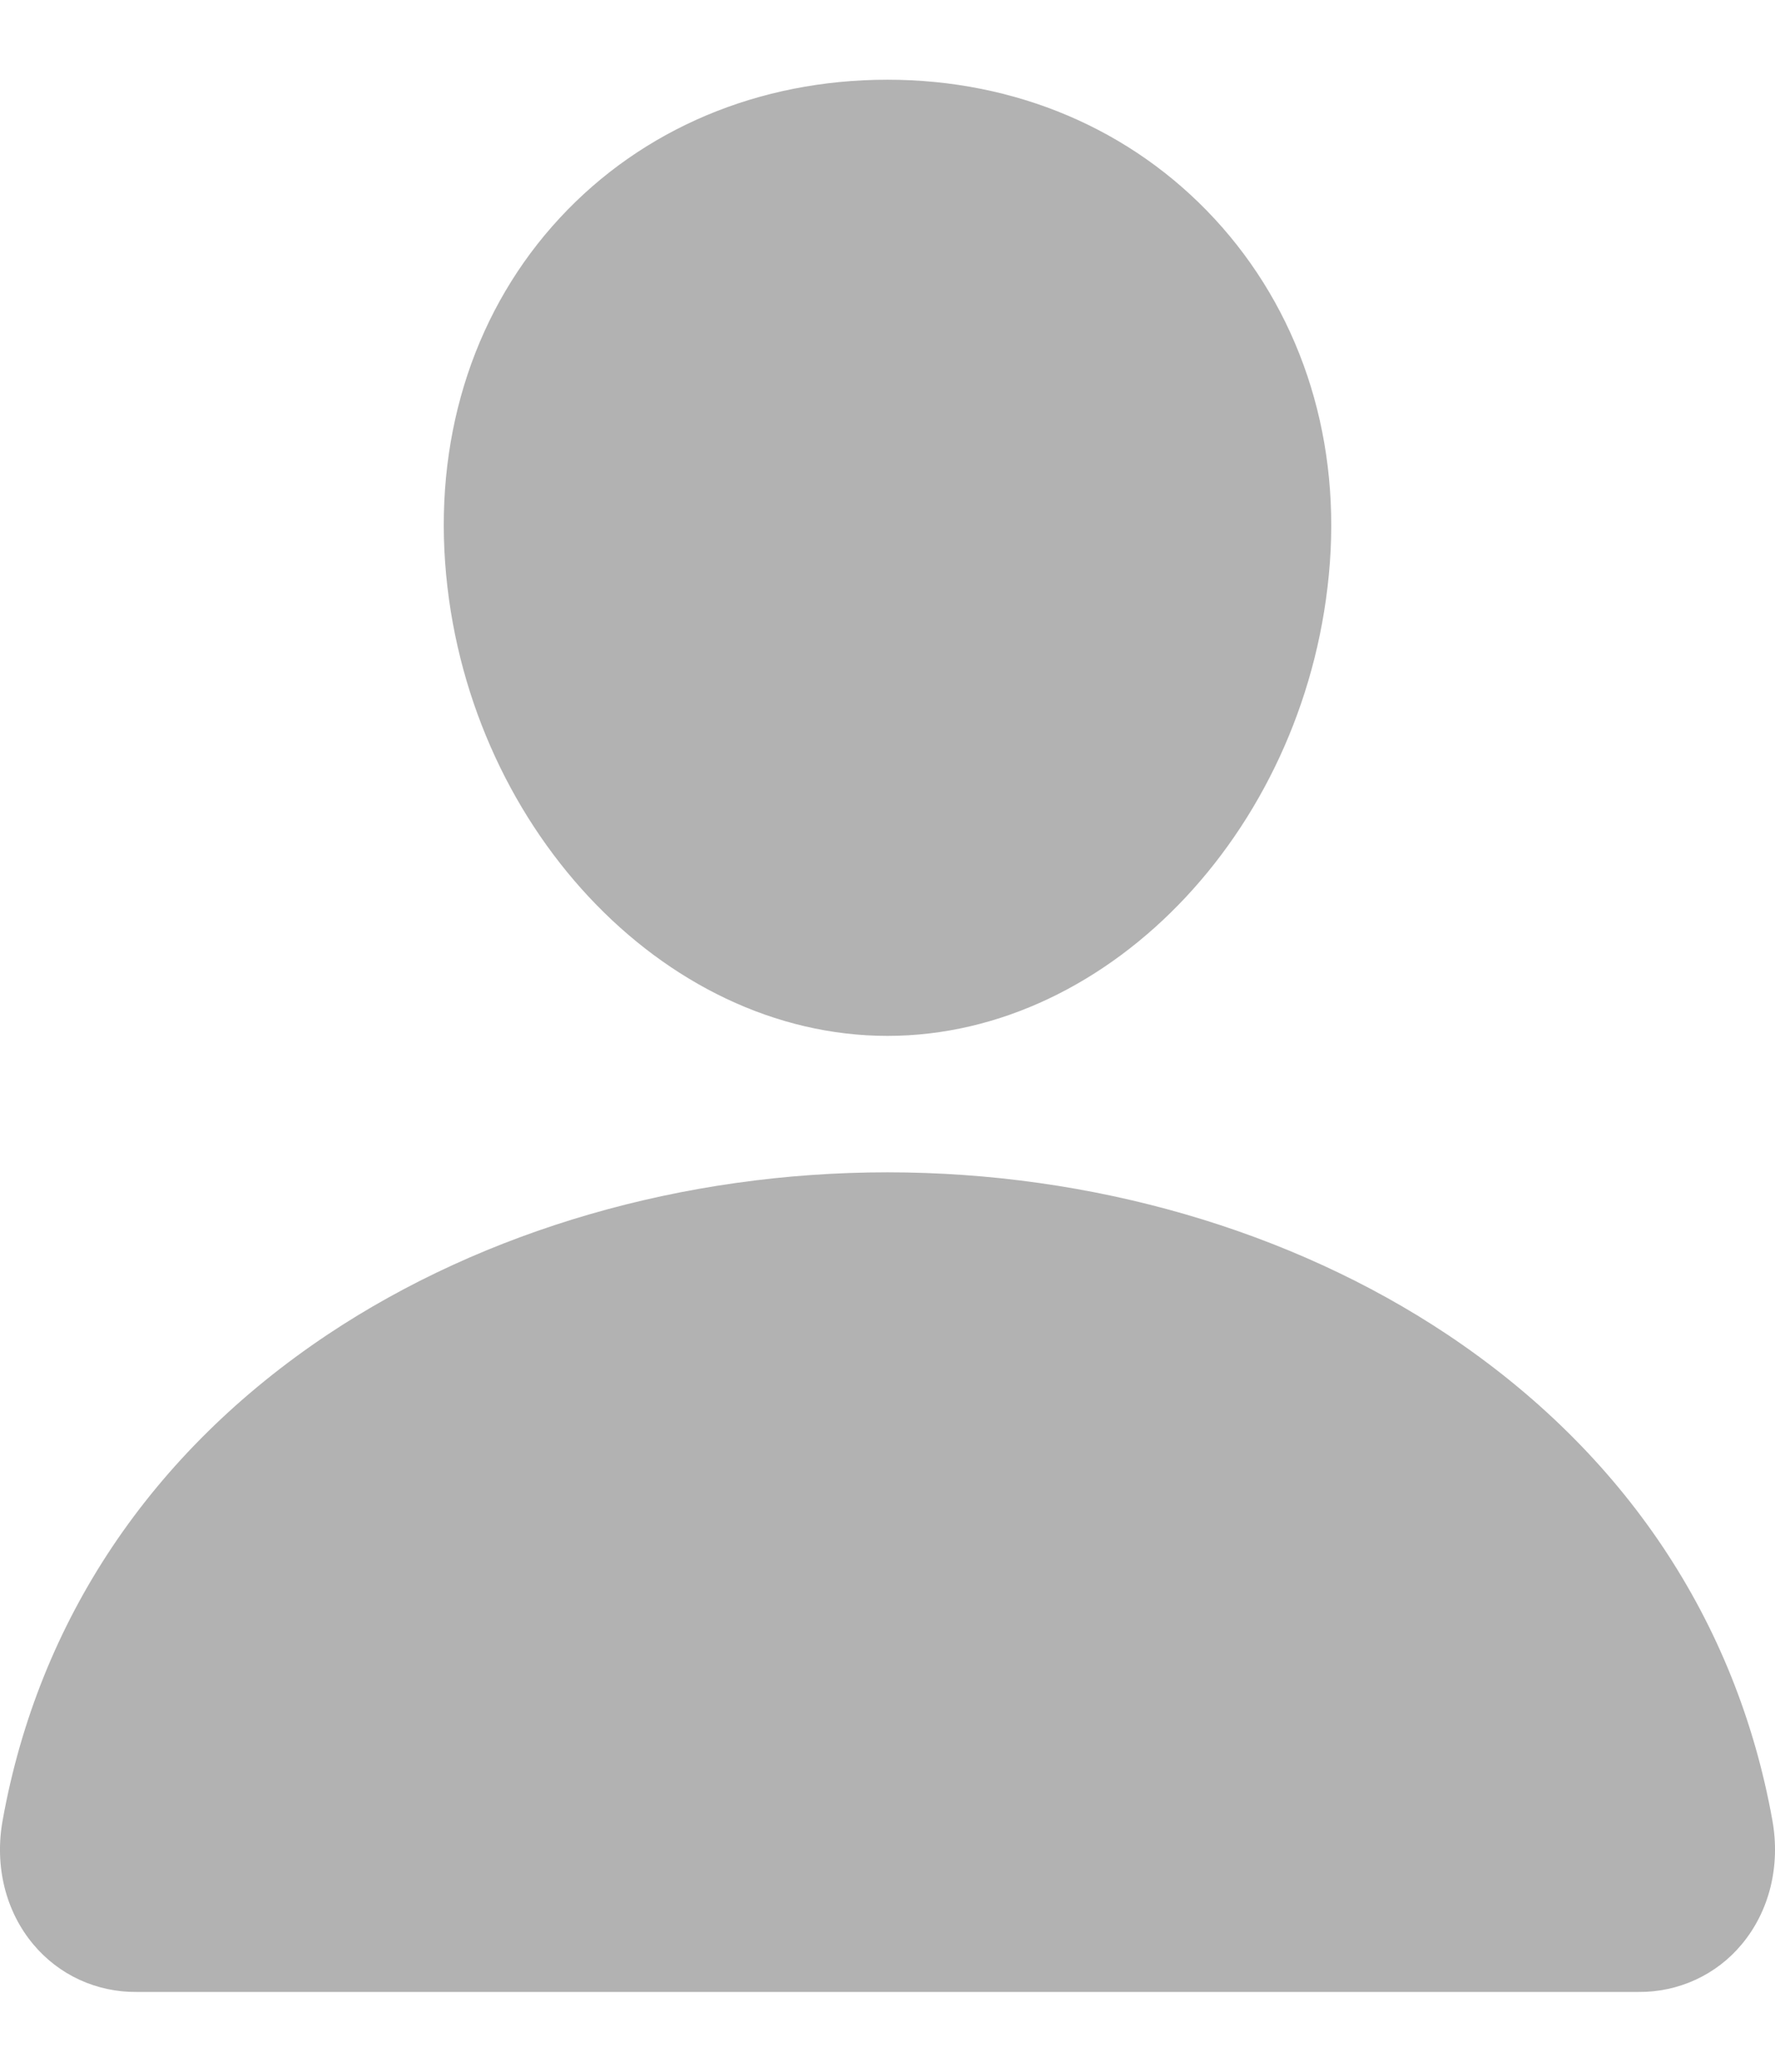 <svg width="18" height="21" viewBox="0 0 18 21" fill="none" xmlns="http://www.w3.org/2000/svg">
<path d="M12.316 2.217C11.474 1.308 10.298 0.808 9 0.808C7.695 0.808 6.515 1.305 5.677 2.209C4.83 3.122 4.417 4.363 4.514 5.704C4.706 8.348 6.718 10.5 9 10.5C11.281 10.5 13.29 8.349 13.486 5.705C13.584 4.376 13.168 3.138 12.316 2.217Z" fill="#B2B2B2"/>
<path d="M16.615 20.191H1.385C1.185 20.193 0.988 20.151 0.807 20.068C0.626 19.985 0.466 19.862 0.338 19.709C0.056 19.373 -0.057 18.914 0.027 18.45C0.392 16.424 1.532 14.722 3.323 13.527C4.915 12.467 6.93 11.883 9 11.883C11.069 11.883 13.085 12.467 14.677 13.527C16.468 14.722 17.608 16.423 17.973 18.449C18.057 18.913 17.944 19.372 17.662 19.709C17.535 19.862 17.374 19.985 17.193 20.068C17.012 20.151 16.815 20.193 16.615 20.191Z" fill="#B2B2B2"/>
</svg>
